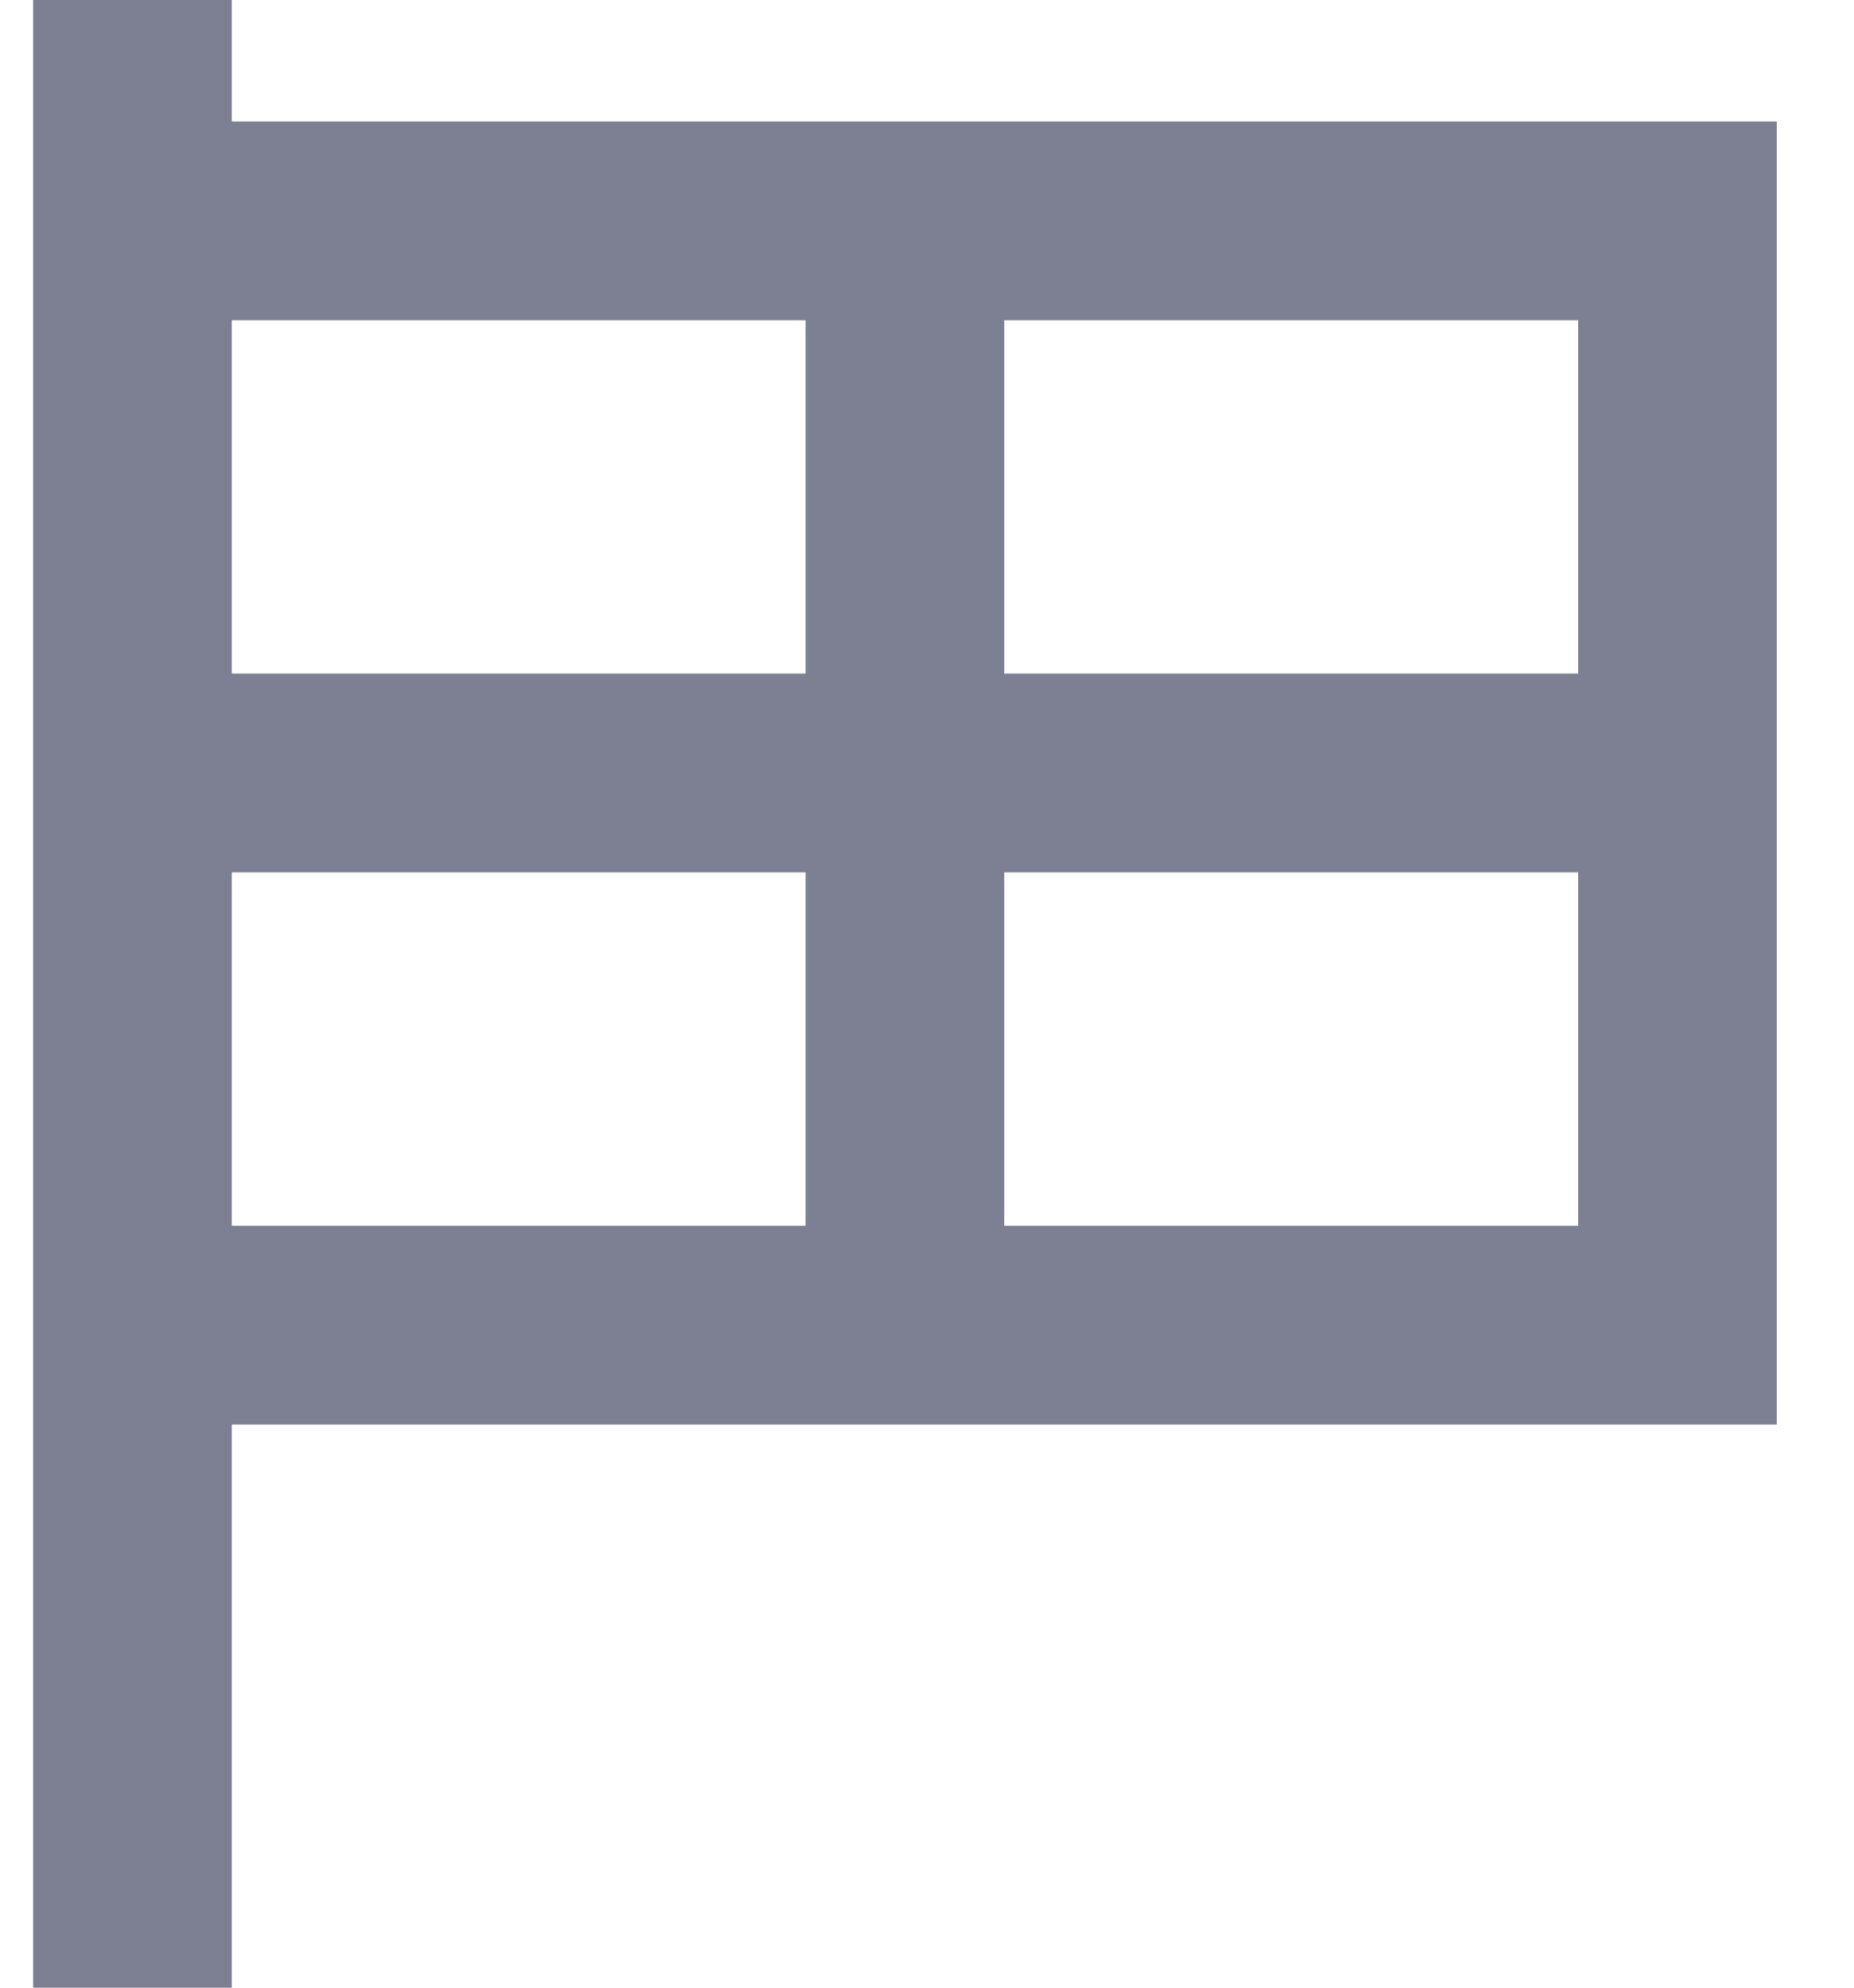 <svg width="14" height="15" viewBox="0 0 14 15" fill="none" xmlns="http://www.w3.org/2000/svg">
<path d="M1 0V15" stroke="#7D8093" stroke-width="1.5" stroke-miterlimit="10"/>
<path d="M1 10H12.667V1.667H1" stroke="#7D8093" stroke-width="1.5" stroke-miterlimit="10"/>
<path d="M6.833 1.667V10" stroke="#7D8093" stroke-width="1.5" stroke-miterlimit="10"/>
<path d="M12.667 5.833H1" stroke="#7D8093" stroke-width="1.5" stroke-miterlimit="10"/>
</svg>
